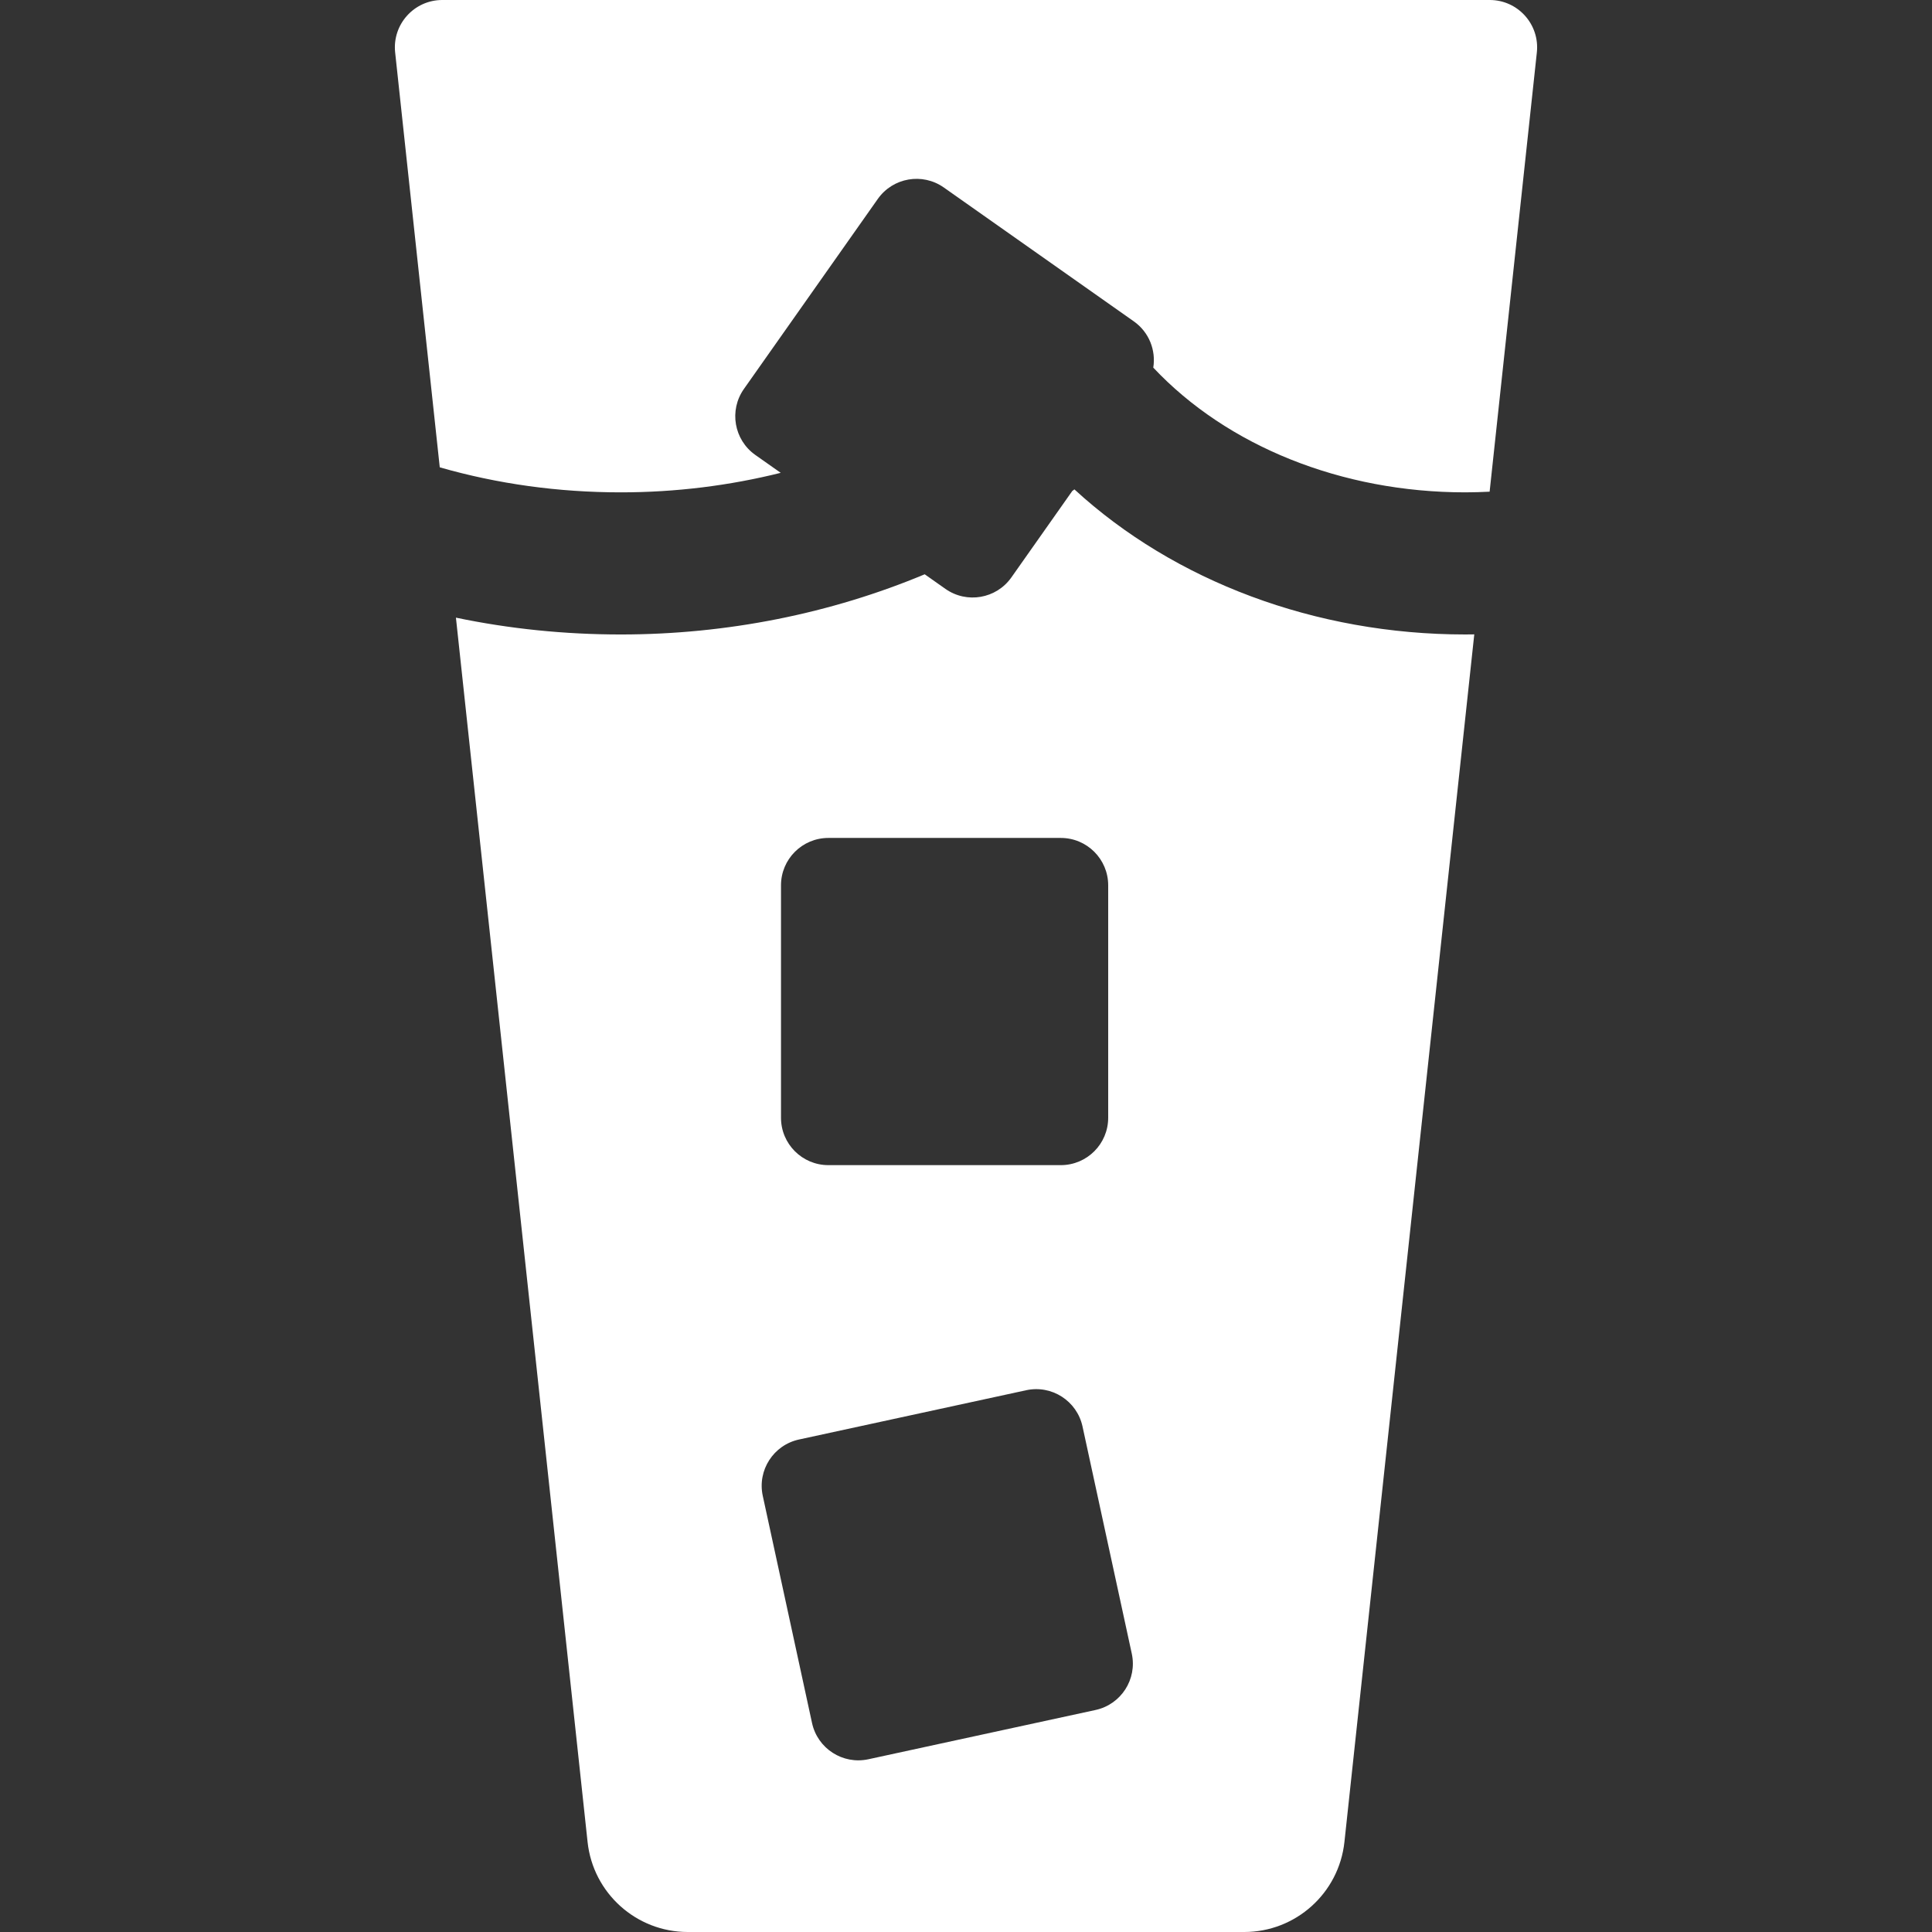 <?xml version="1.0" encoding="iso-8859-1"?>
<!-- Uploaded to: SVG Repo, www.svgrepo.com, Generator: SVG Repo Mixer Tools -->
<svg fill="white" height="800px" width="800px" version="1.1" id="Layer_1" xmlns="http://www.w3.org/2000/svg" xmlns:xlink="http://www.w3.org/1999/xlink" 
	 viewBox="0 0 511.997 511.997" xml:space="preserve">
<rect x="0" y="0" width="511.997" height="511.997" fill="#333333" stroke="none"/>
<g>
	<g>
		<path d="M394.795,0H117.202c-7.465,0-13.281,6.475-12.484,13.897l11.823,109.949c15.332,4.398,31.412,6.632,47.981,6.632
			c14.517,0,28.784-1.78,42.372-5.174l-6.718-4.733c-5.669-3.994-7.026-11.827-3.032-17.494l35.481-50.356
			c3.994-5.669,11.827-7.026,17.494-3.032l50.356,35.479c4.052,2.855,5.886,7.67,5.153,12.255
			c19.571,20.806,49.913,33.054,82.674,33.054c2.157,0,4.311-0.07,6.461-0.177l12.516-116.403C408.076,6.475,402.259,0,394.795,0z"
			/>
	</g>
</g>
<g>
	<g>
		<path d="M388.302,168.14c-39.684,0.003-77.089-14.108-103.571-38.446c-0.183,0.137-0.373,0.27-0.557,0.406l-16.147,22.918
			c-3.994,5.669-11.827,7.026-17.494,3.032l-5.477-3.859c-24.795,10.367-52.337,15.951-80.533,15.951
			c-14.905,0-29.513-1.498-43.697-4.458l34.888,324.455c1.459,13.571,12.914,23.86,26.563,23.86h147.446
			c13.65,0,25.104-10.289,26.563-23.86l34.411-320.023C389.899,168.126,389.1,168.14,388.302,168.14z M206.971,234.617
			c0-6.934,5.621-12.555,12.555-12.555h61.599c6.934,0,12.555,5.621,12.555,12.555v61.599c0,6.934-5.621,12.555-12.555,12.555
			h-61.599c-6.934,0-12.555-5.621-12.555-12.555V234.617z M290.326,453.162l-60.2,13.056c-6.776,1.47-13.462-2.832-14.931-9.608
			l-13.056-60.2c-1.47-6.776,2.832-13.462,9.608-14.93l60.2-13.056c6.776-1.47,13.462,2.832,14.93,9.608l13.055,60.2
			C301.404,445.007,297.103,451.693,290.326,453.162z"/>
	</g>
</g>
</svg>